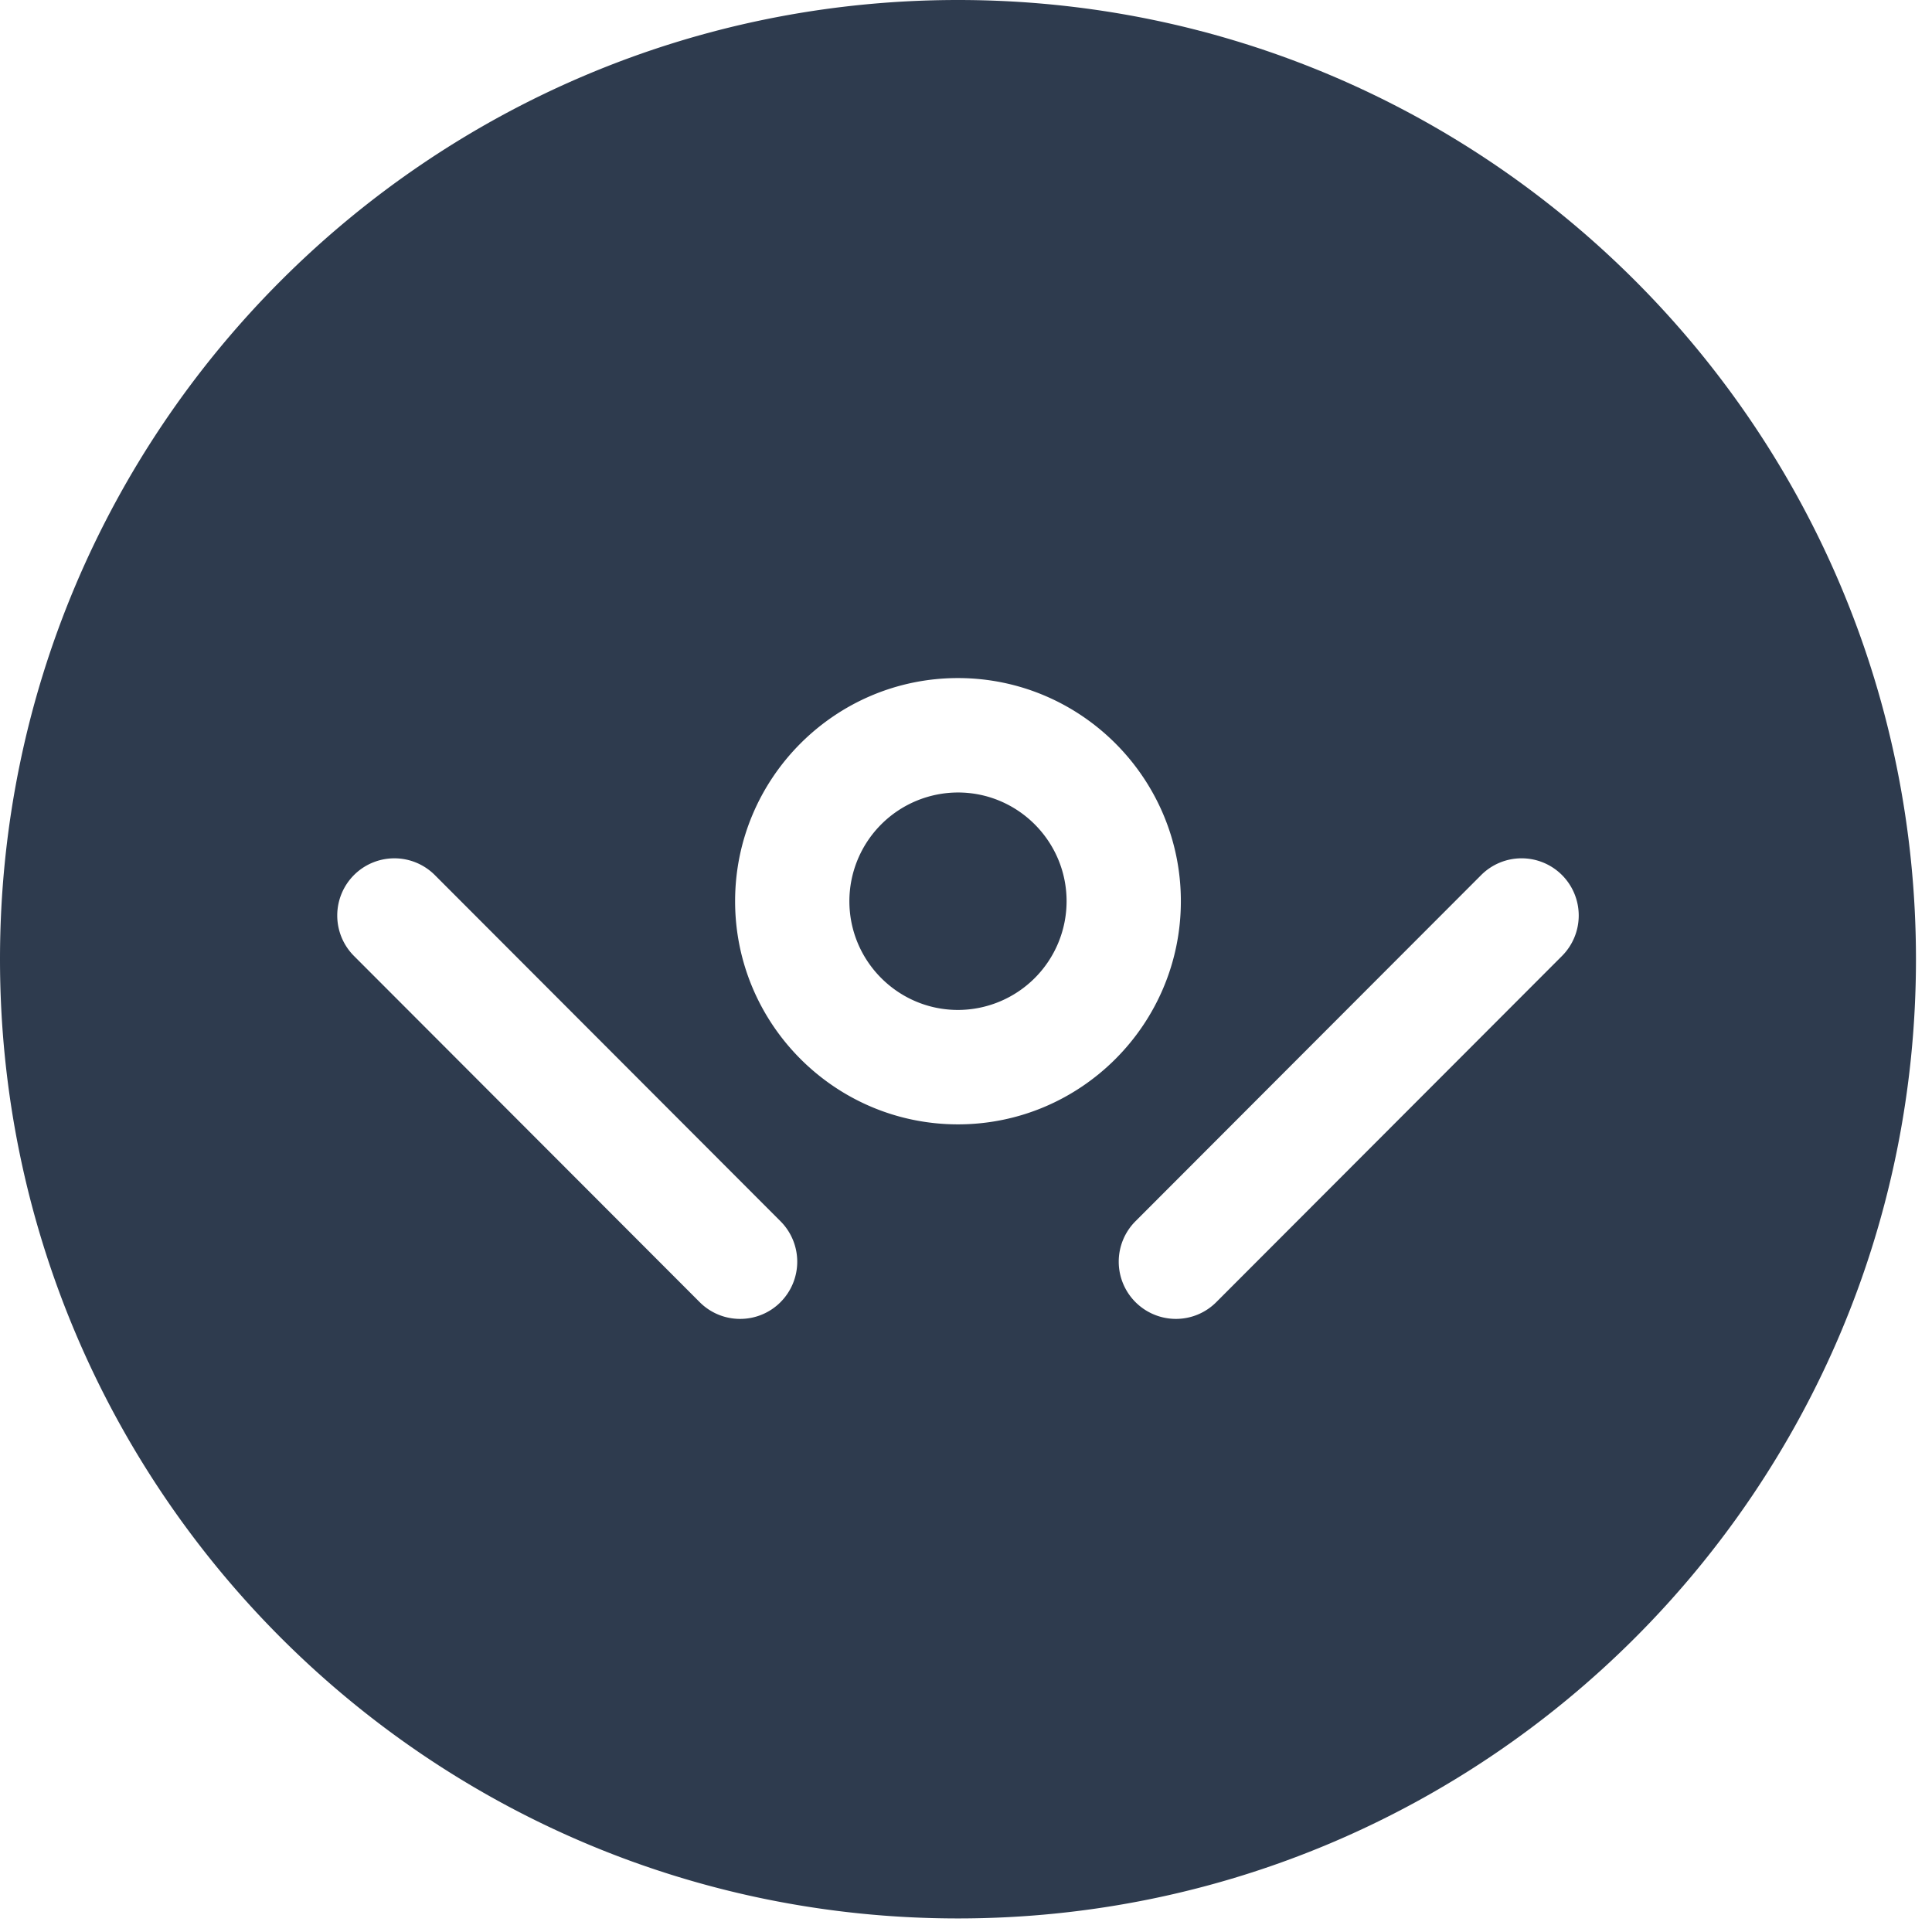 <svg xmlns="http://www.w3.org/2000/svg" width="94" height="94" viewBox="0 0 94 94">
    <path fill="#2E3B4E" fill-rule="evenodd"
          d="M75.998 46.512L59.177 63.355a2.77 2.77 0 0 1-1.966.815 2.784 2.784 0 0 1-1.965-4.752l16.82-16.843a2.78 2.78 0 0 1 3.932 0 2.788 2.788 0 0 1 0 3.937m-29.389 8.193c-5.979 0-10.843-4.87-10.843-10.857 0-5.987 4.864-10.857 10.843-10.857 5.98 0 10.845 4.87 10.845 10.857 0 5.987-4.864 10.857-10.845 10.857m-8.633 8.65a2.77 2.77 0 0 1-1.966.815 2.77 2.77 0 0 1-1.967-.815l-16.82-16.843a2.786 2.786 0 0 1 0-3.937 2.781 2.781 0 0 1 3.932 0l16.82 16.844a2.786 2.786 0 0 1 0 3.936M46.61 0C20.868 0 0 20.895 0 46.67c0 25.774 20.868 46.67 46.61 46.67s46.61-20.896 46.61-46.67C93.22 20.895 72.352 0 46.61 0m0 38.558a5.293 5.293 0 0 0-5.284 5.29c0 2.917 2.37 5.29 5.283 5.29a5.293 5.293 0 0 0 5.285-5.29c0-2.916-2.371-5.29-5.285-5.29"/>
</svg>
